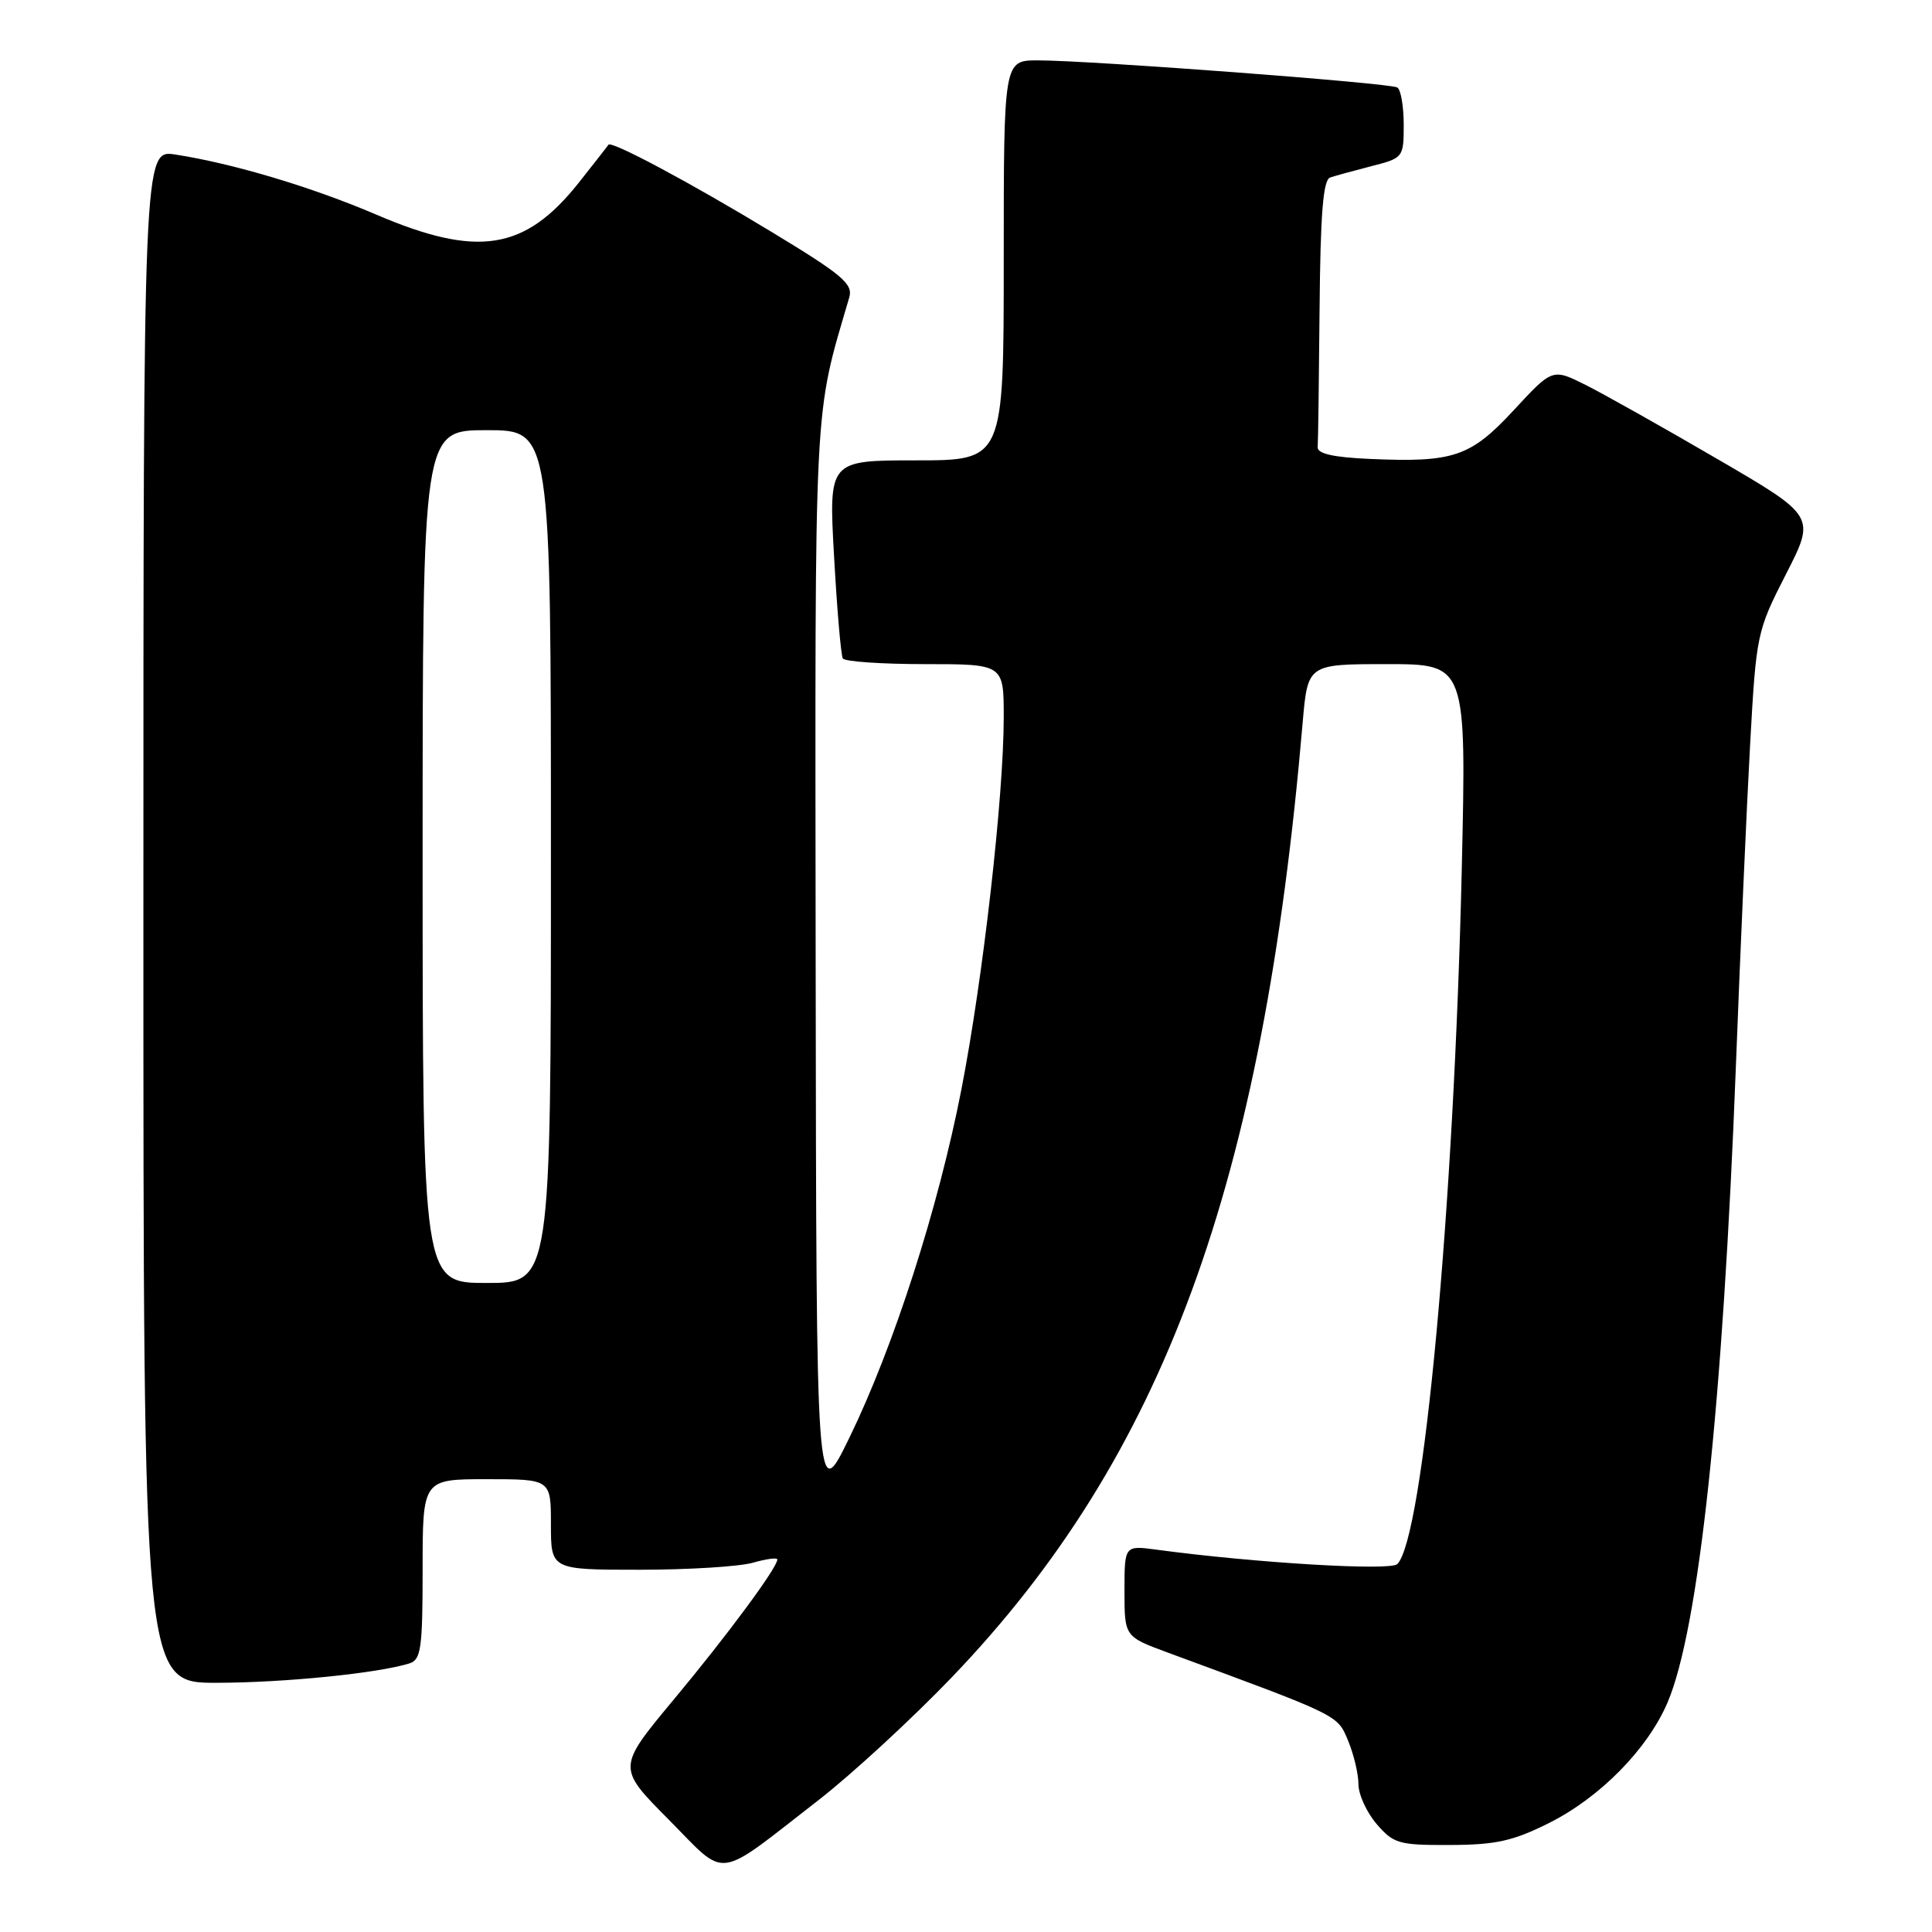 <?xml version="1.0" encoding="UTF-8" standalone="no"?>
<!DOCTYPE svg PUBLIC "-//W3C//DTD SVG 1.1//EN" "http://www.w3.org/Graphics/SVG/1.1/DTD/svg11.dtd" >
<svg xmlns="http://www.w3.org/2000/svg" xmlns:xlink="http://www.w3.org/1999/xlink" version="1.1" viewBox="0 0 256 256">
 <g >
 <path fill="currentColor"
d=" M 108.50 238.49 C 112.90 235.07 120.82 227.77 126.10 222.27 C 154.16 193.02 167.36 157.11 172.61 95.75 C 173.28 88.00 173.28 88.00 183.79 88.00 C 194.31 88.00 194.31 88.00 193.69 115.25 C 192.66 160.01 188.60 203.80 185.15 207.25 C 184.23 208.17 166.32 207.10 153.25 205.34 C 149.00 204.77 149.00 204.77 149.00 210.81 C 149.00 216.86 149.00 216.86 154.75 218.98 C 177.62 227.41 177.19 227.20 178.63 230.65 C 179.38 232.46 180.00 235.05 180.00 236.41 C 180.00 237.77 181.09 240.15 182.41 241.69 C 184.66 244.30 185.35 244.50 192.16 244.47 C 198.23 244.45 200.50 243.94 205.29 241.54 C 212.02 238.16 218.31 231.77 220.95 225.61 C 225.09 215.95 228.29 186.19 230.02 141.14 C 230.60 125.94 231.45 106.81 231.90 98.64 C 232.71 84.02 232.79 83.64 236.65 76.08 C 240.58 68.40 240.58 68.40 227.54 60.81 C 220.37 56.63 212.52 52.22 210.11 51.01 C 205.71 48.81 205.71 48.81 200.61 54.32 C 194.84 60.55 192.63 61.30 181.50 60.81 C 176.66 60.60 174.53 60.11 174.60 59.25 C 174.66 58.56 174.77 50.34 174.85 40.97 C 174.96 28.34 175.32 23.83 176.25 23.52 C 176.94 23.29 179.41 22.61 181.75 22.01 C 185.94 20.94 186.00 20.86 186.00 16.52 C 186.00 14.10 185.62 11.88 185.15 11.59 C 184.19 11.00 144.43 8.00 137.52 8.00 C 133.00 8.00 133.00 8.00 133.00 34.50 C 133.00 61.00 133.00 61.00 121.40 61.00 C 109.80 61.00 109.80 61.00 110.52 73.75 C 110.91 80.76 111.43 86.84 111.68 87.25 C 111.92 87.66 116.82 88.00 122.56 88.00 C 133.00 88.00 133.00 88.00 133.00 95.03 C 133.00 105.52 130.25 129.70 127.39 144.36 C 124.32 160.11 118.43 178.42 112.55 190.50 C 108.17 199.50 108.17 199.50 108.08 127.91 C 107.99 51.49 107.79 55.59 112.53 39.42 C 113.06 37.63 111.63 36.42 102.32 30.78 C 91.47 24.20 80.96 18.59 80.62 19.18 C 80.51 19.36 78.72 21.64 76.64 24.27 C 69.52 33.21 63.26 34.18 49.84 28.43 C 41.34 24.79 30.88 21.66 23.25 20.48 C 19.00 19.82 19.00 19.82 19.00 121.41 C 19.00 223.00 19.00 223.00 28.75 222.98 C 37.74 222.96 50.04 221.72 54.25 220.41 C 55.79 219.93 56.00 218.42 56.00 207.93 C 56.00 196.00 56.00 196.00 64.50 196.00 C 73.00 196.00 73.00 196.00 73.00 202.00 C 73.00 208.00 73.00 208.00 84.76 208.00 C 91.22 208.00 97.97 207.58 99.76 207.07 C 101.54 206.56 103.00 206.36 103.00 206.64 C 103.00 207.72 96.39 216.66 89.26 225.22 C 81.77 234.22 81.77 234.22 88.59 241.09 C 96.48 249.05 94.58 249.29 108.50 238.49 Z  M 56.00 113.50 C 56.00 57.00 56.00 57.00 64.50 57.00 C 73.00 57.00 73.00 57.00 73.00 113.50 C 73.00 170.00 73.00 170.00 64.50 170.00 C 56.00 170.00 56.00 170.00 56.00 113.50 Z "/>
</g>
</svg>